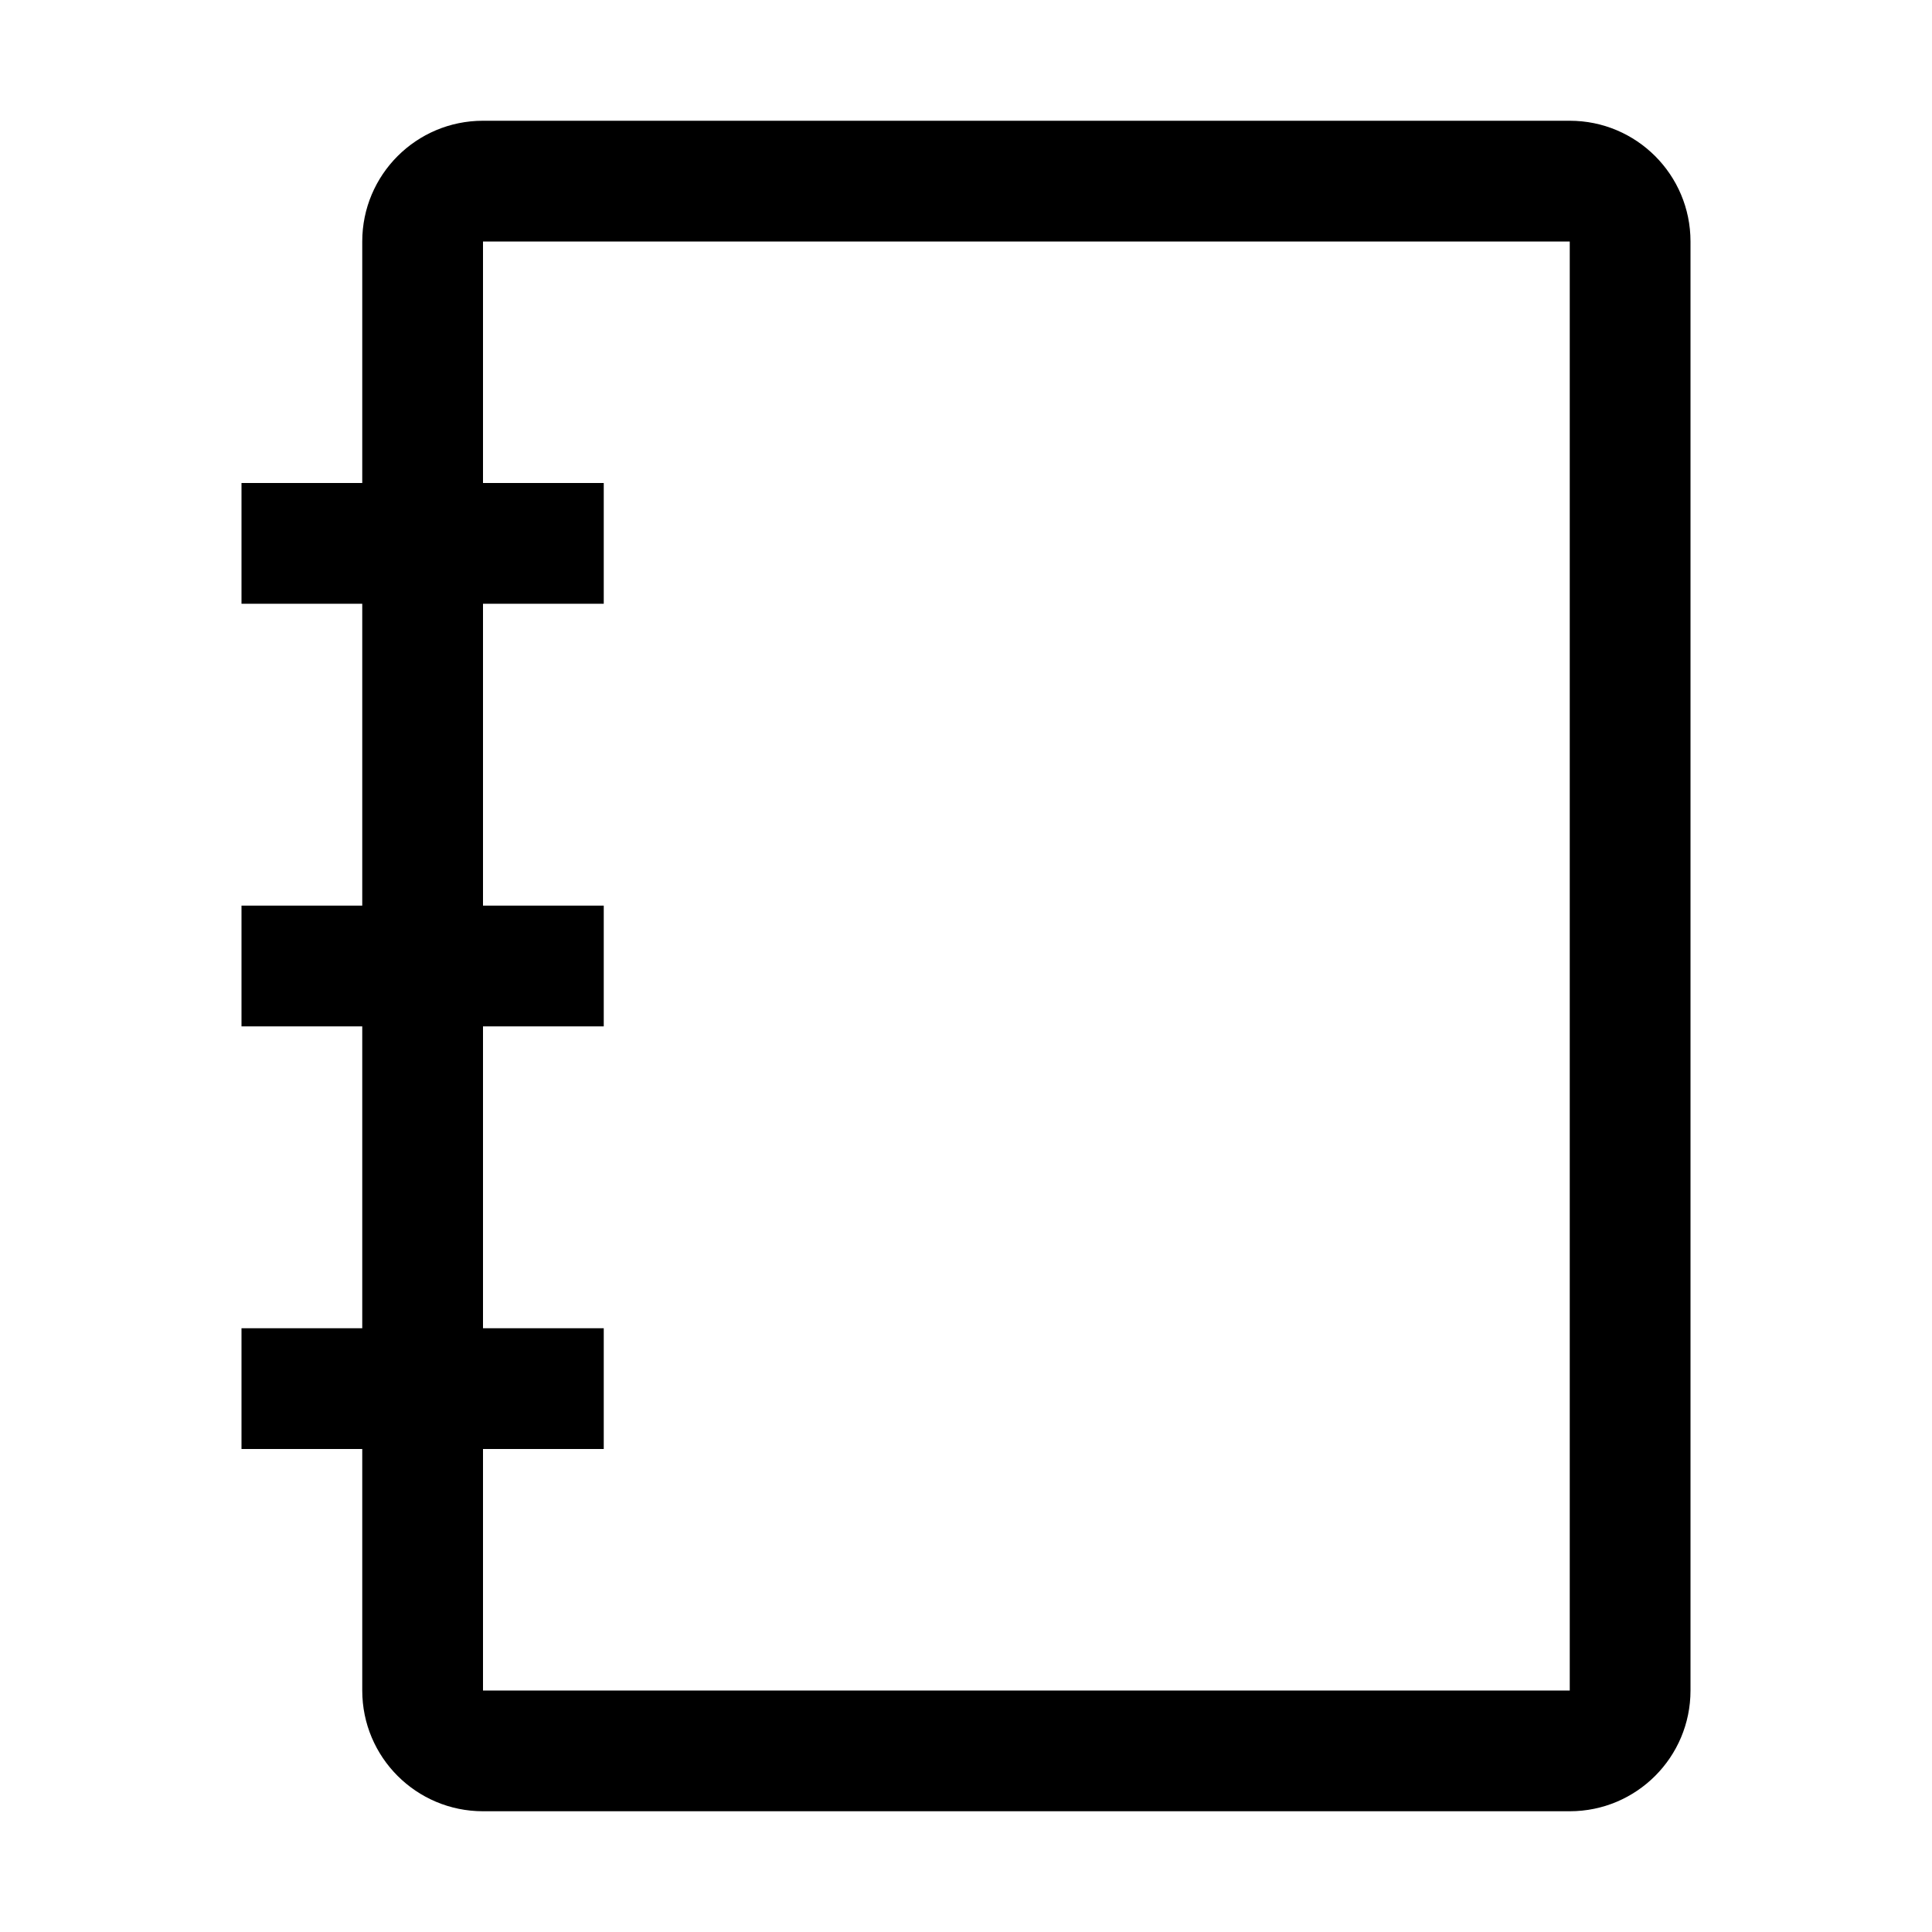 <svg width="32" height="32" viewBox="0 0 32 32" fill="none" xmlns="http://www.w3.org/2000/svg">
<path fill-rule="evenodd" clip-rule="evenodd" d="M8 2C6.895 2 6 2.895 6 4V8H4V10H6V15H4V17H6V22H4V24H6V28C6 29.105 6.895 30 8 30H26C27.105 30 28 29.105 28 28V4C28 2.895 27.105 2 26 2H8ZM8 10V15H10V17H8V22H10V24H8V28H26V4L8 4V8H10V10H8Z" fill="black"/>
</svg>
